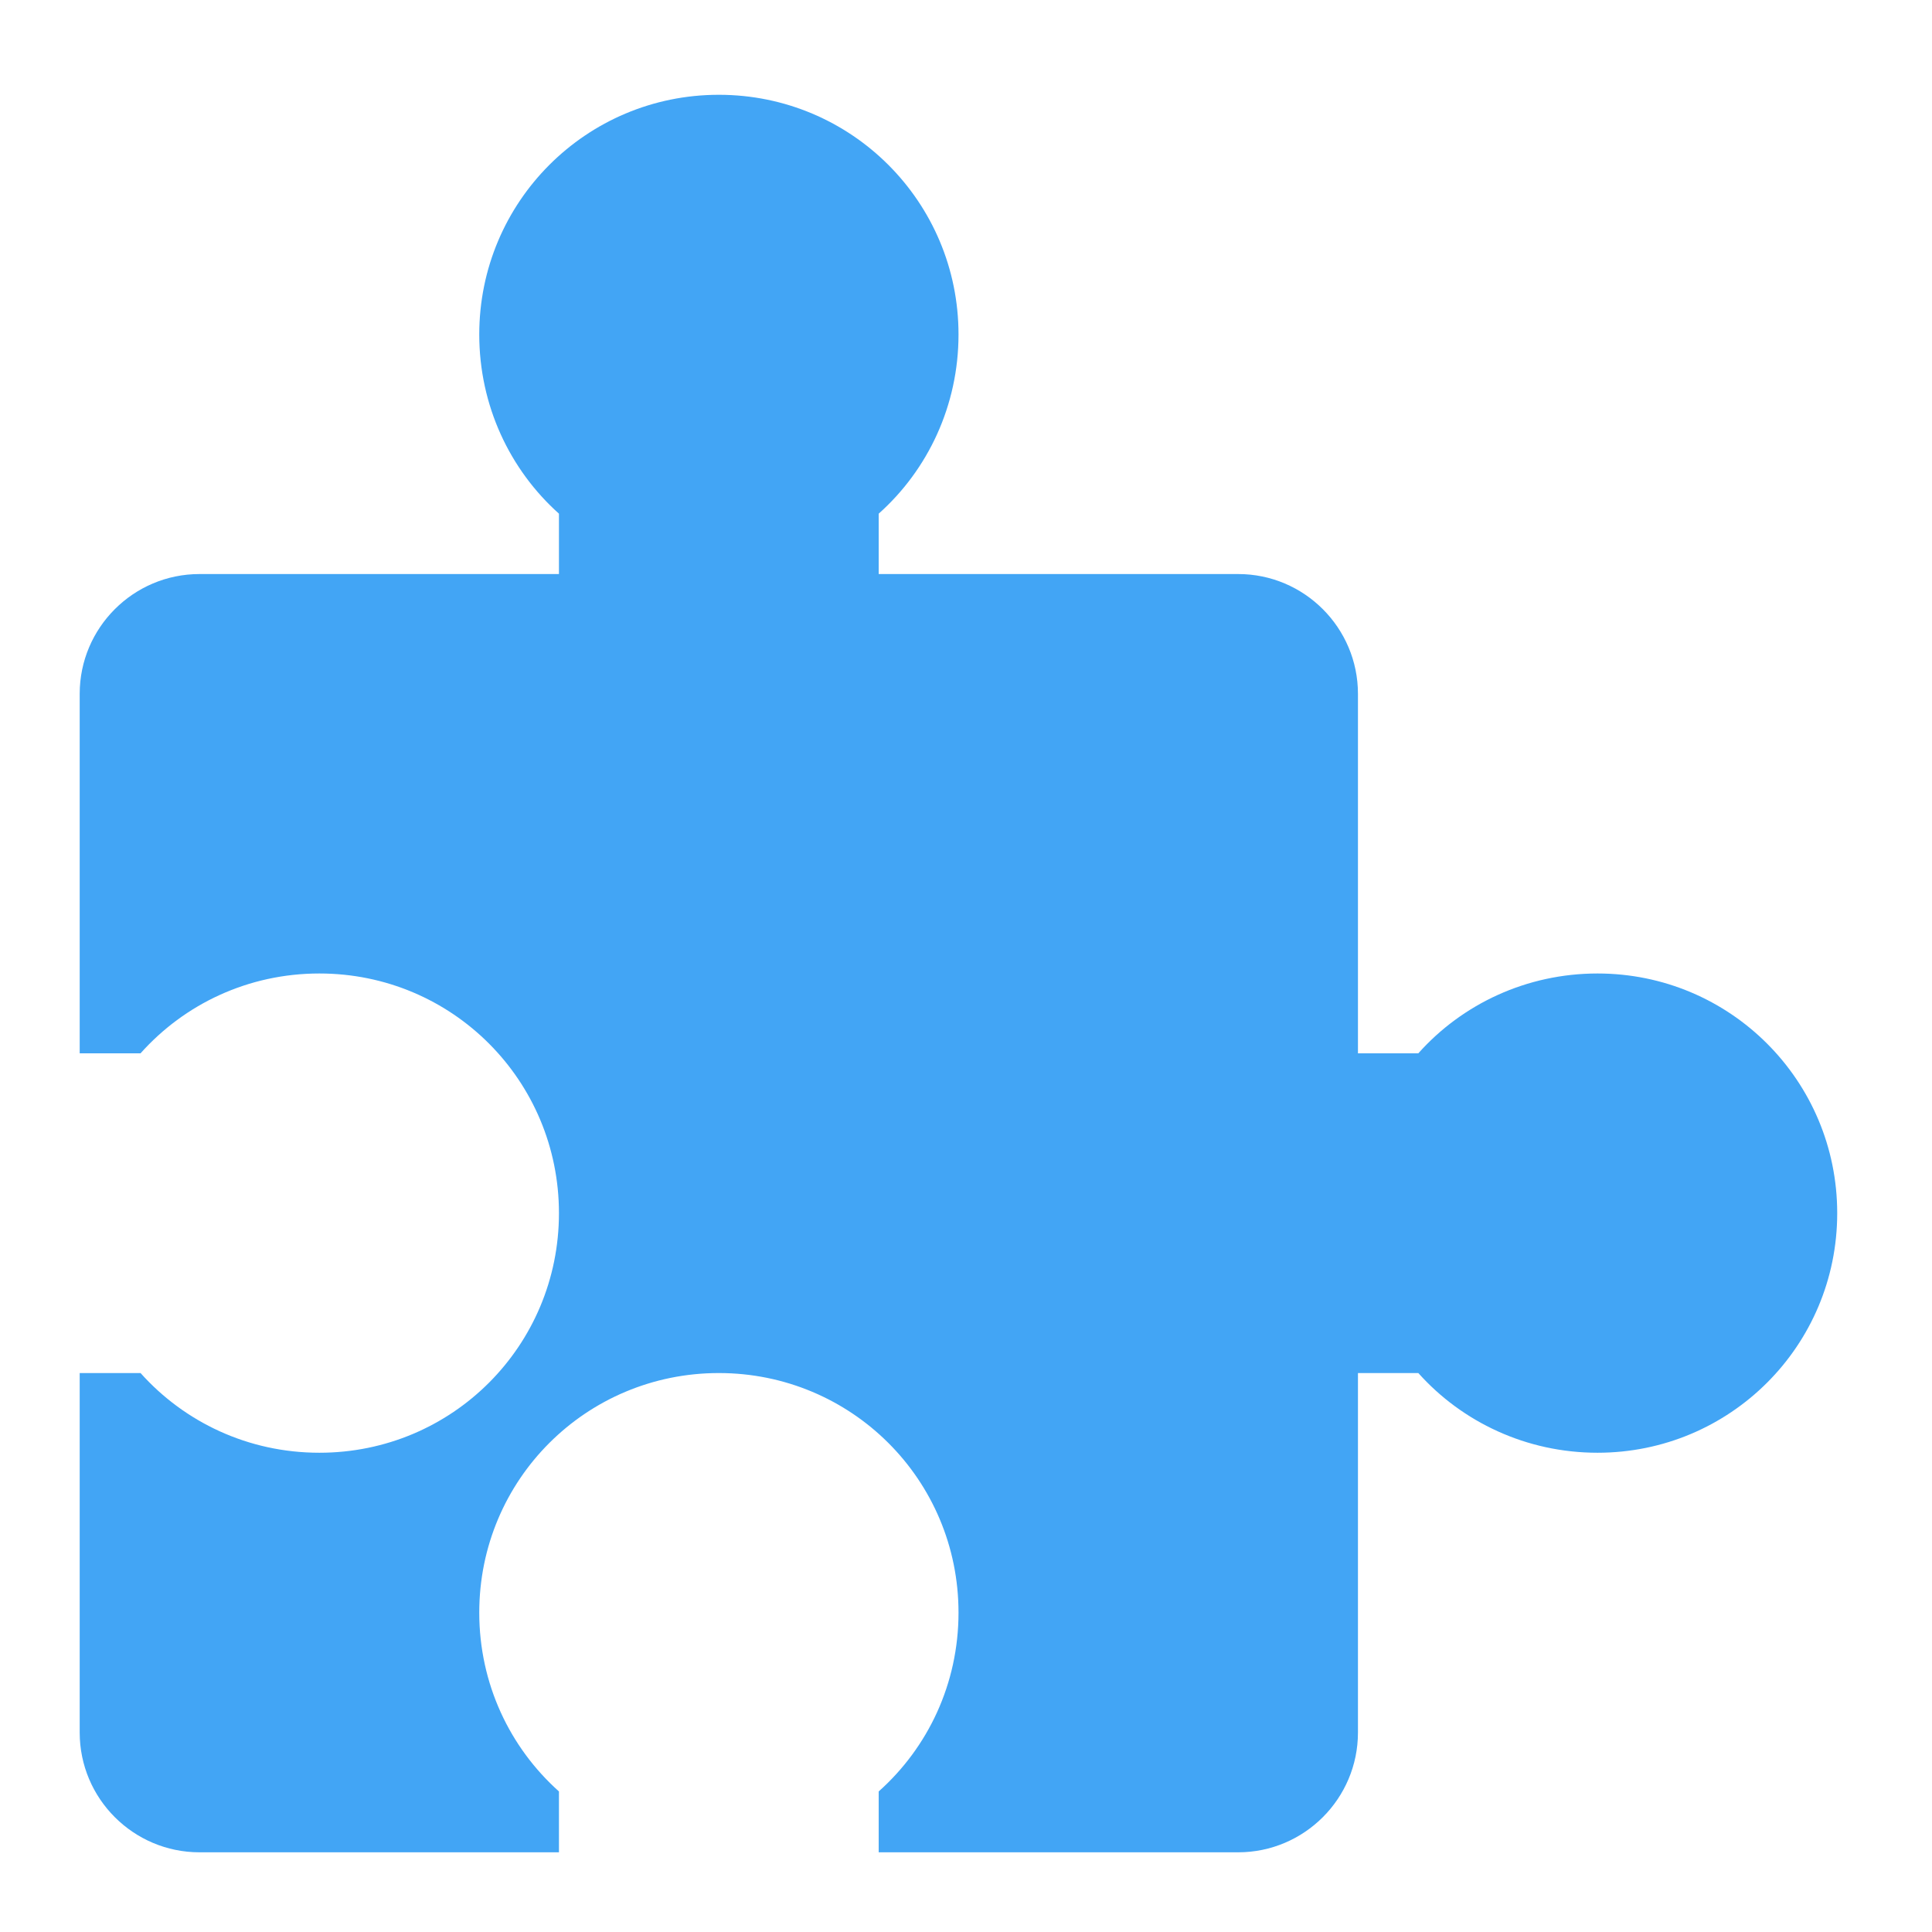 <?xml version="1.0" encoding="UTF-8"?>
<svg xmlns="http://www.w3.org/2000/svg" xmlns:xlink="http://www.w3.org/1999/xlink" width="16px" height="16px" viewBox="0 0 16 16" version="1.1">
<g id="surface1">
<path style=" stroke:none;fill-rule:nonzero;fill:rgb(25.882%,64.706%,96.078%);fill-opacity:1;" d="M 5.953 0.785 C 4.855 0.785 3.969 1.672 3.969 2.77 C 3.969 3.359 4.223 3.891 4.629 4.254 L 4.629 4.754 L 1.652 4.754 C 1.105 4.754 0.66 5.199 0.66 5.746 L 0.66 8.723 L 1.164 8.723 C 1.527 8.316 2.055 8.062 2.645 8.062 C 3.746 8.062 4.629 8.949 4.629 10.047 C 4.629 11.145 3.746 12.031 2.645 12.031 C 2.055 12.031 1.527 11.777 1.164 11.371 L 0.66 11.371 L 0.66 14.348 C 0.66 14.895 1.105 15.34 1.652 15.34 L 4.629 15.34 L 4.629 14.836 C 4.223 14.473 3.969 13.945 3.969 13.355 C 3.969 12.254 4.855 11.371 5.953 11.371 C 7.051 11.371 7.938 12.254 7.938 13.355 C 7.938 13.945 7.684 14.473 7.277 14.836 L 7.277 15.34 L 10.254 15.34 C 10.801 15.34 11.246 14.895 11.246 14.348 L 11.246 11.371 L 11.746 11.371 C 12.109 11.777 12.641 12.031 13.23 12.031 C 14.328 12.031 15.215 11.145 15.215 10.047 C 15.215 8.949 14.328 8.062 13.23 8.062 C 12.641 8.062 12.109 8.316 11.746 8.723 L 11.246 8.723 L 11.246 5.746 C 11.246 5.199 10.801 4.754 10.254 4.754 L 7.277 4.754 L 7.277 4.254 C 7.684 3.891 7.938 3.359 7.938 2.77 C 7.938 1.672 7.051 0.785 5.953 0.785 Z M 5.953 0.785 "/>
</g>
</svg>

